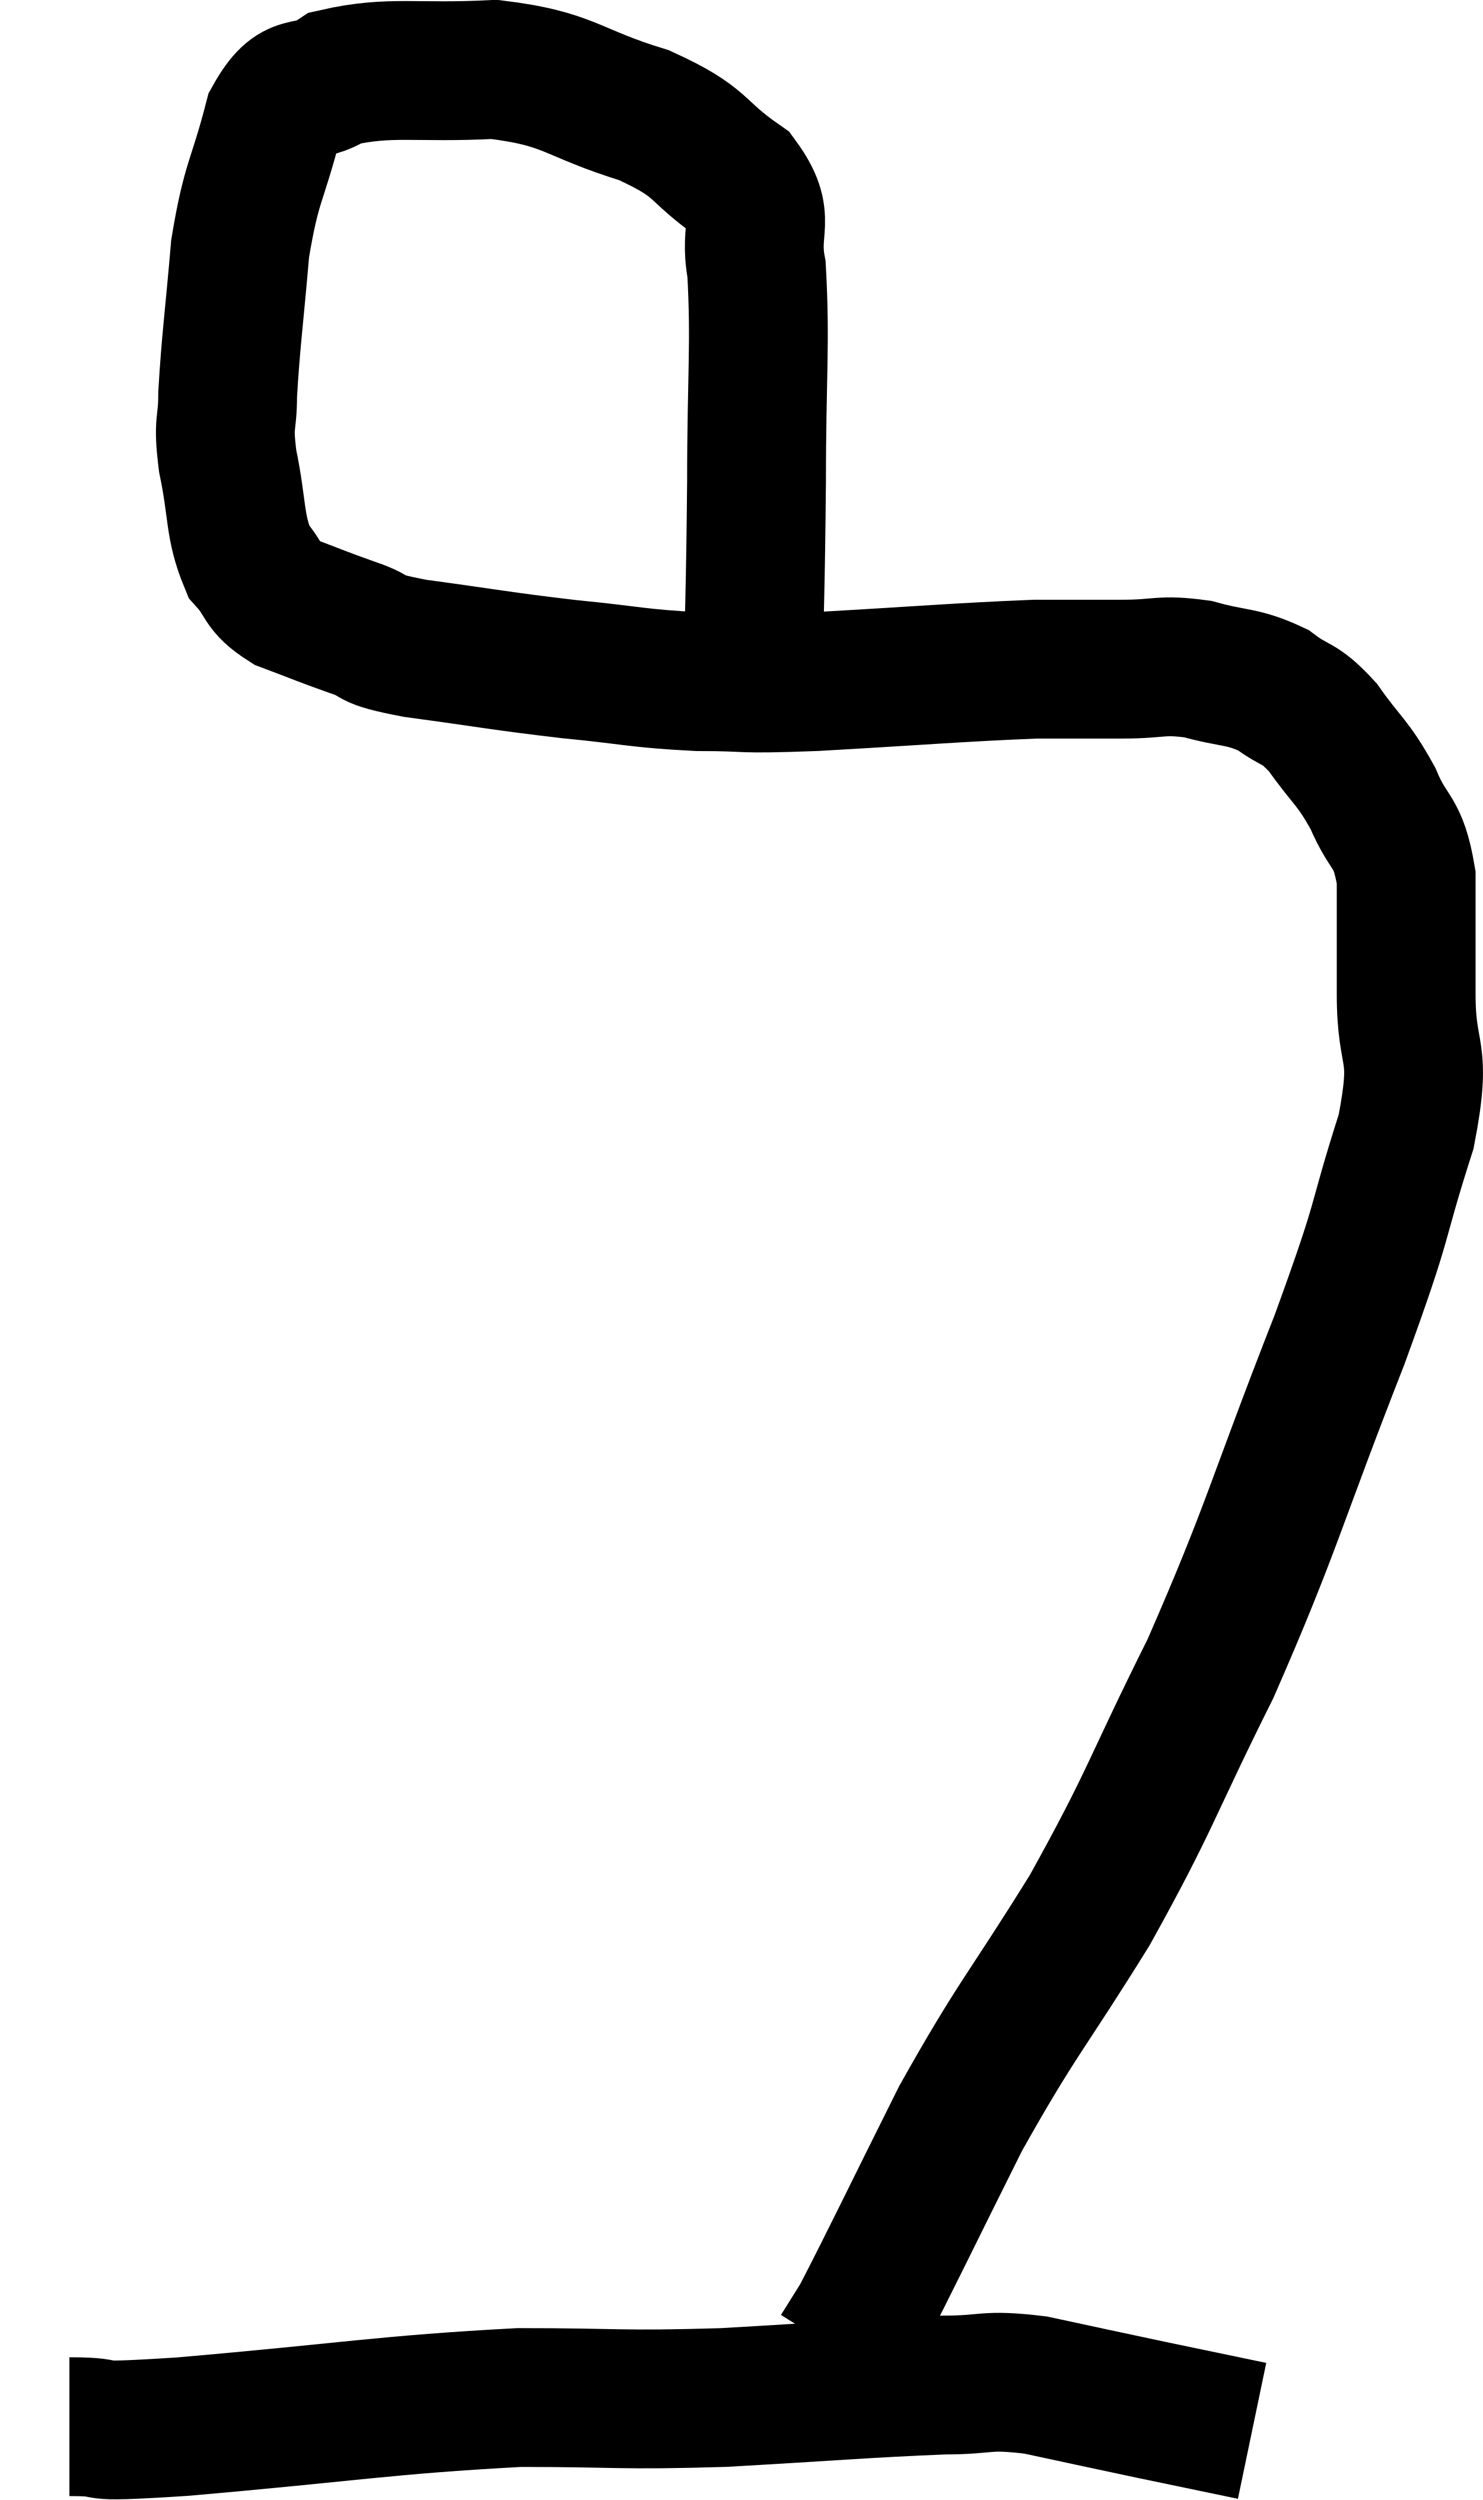 <svg xmlns="http://www.w3.org/2000/svg" viewBox="6.68 6.56 21.367 36.02" width="21.367" height="36.02"><path d="M 17.52 16.86 C 17.55 15.18, 17.565 15.105, 17.58 13.5 C 17.58 11.97, 17.64 11.52, 17.58 10.44 C 17.46 9.81, 17.745 9.735, 17.34 9.18 C 16.65 8.7, 16.845 8.625, 15.96 8.22 C 14.88 7.89, 14.91 7.695, 13.8 7.56 C 12.66 7.62, 12.315 7.5, 11.52 7.68 C 11.07 7.98, 10.965 7.665, 10.62 8.28 C 10.38 9.21, 10.305 9.15, 10.14 10.14 C 10.05 11.19, 10.005 11.475, 9.96 12.24 C 9.96 12.72, 9.885 12.6, 9.96 13.2 C 10.11 13.92, 10.05 14.13, 10.26 14.64 C 10.53 14.94, 10.425 15, 10.8 15.24 C 11.28 15.42, 11.295 15.435, 11.76 15.6 C 12.21 15.75, 11.88 15.75, 12.66 15.9 C 13.77 16.05, 13.86 16.08, 14.88 16.2 C 15.81 16.29, 15.855 16.335, 16.74 16.38 C 17.58 16.38, 17.205 16.425, 18.42 16.38 C 20.01 16.29, 20.49 16.245, 21.6 16.2 C 22.23 16.2, 22.275 16.2, 22.86 16.2 C 23.4 16.2, 23.4 16.125, 23.94 16.2 C 24.48 16.35, 24.57 16.29, 25.02 16.5 C 25.38 16.77, 25.38 16.65, 25.74 17.04 C 26.1 17.55, 26.16 17.52, 26.46 18.06 C 26.7 18.63, 26.82 18.495, 26.94 19.2 C 26.94 20.04, 26.94 19.965, 26.94 20.88 C 26.94 21.87, 27.18 21.615, 26.94 22.86 C 26.46 24.36, 26.685 23.925, 25.98 25.86 C 25.05 28.23, 25.02 28.545, 24.12 30.6 C 23.25 32.34, 23.28 32.46, 22.38 34.08 C 21.45 35.58, 21.345 35.61, 20.52 37.08 C 19.8 38.52, 19.515 39.12, 19.08 39.96 C 18.93 40.2, 18.855 40.32, 18.78 40.44 C 18.78 40.44, 18.78 40.44, 18.78 40.44 C 18.78 40.44, 18.78 40.44, 18.78 40.44 L 18.78 40.44" fill="none" stroke="black" stroke-width="2"></path><path d="M 7.68 41.52 C 8.49 41.52, 7.68 41.625, 9.3 41.52 C 11.73 41.31, 12.21 41.205, 14.16 41.1 C 15.63 41.1, 15.57 41.145, 17.1 41.1 C 18.69 41.01, 19.155 40.965, 20.28 40.92 C 20.94 40.92, 20.85 40.83, 21.6 40.92 C 22.44 41.1, 22.5 41.115, 23.28 41.28 C 24 41.43, 24.36 41.505, 24.72 41.58 L 24.72 41.58" fill="none" stroke="black" stroke-width="2"></path></svg>
